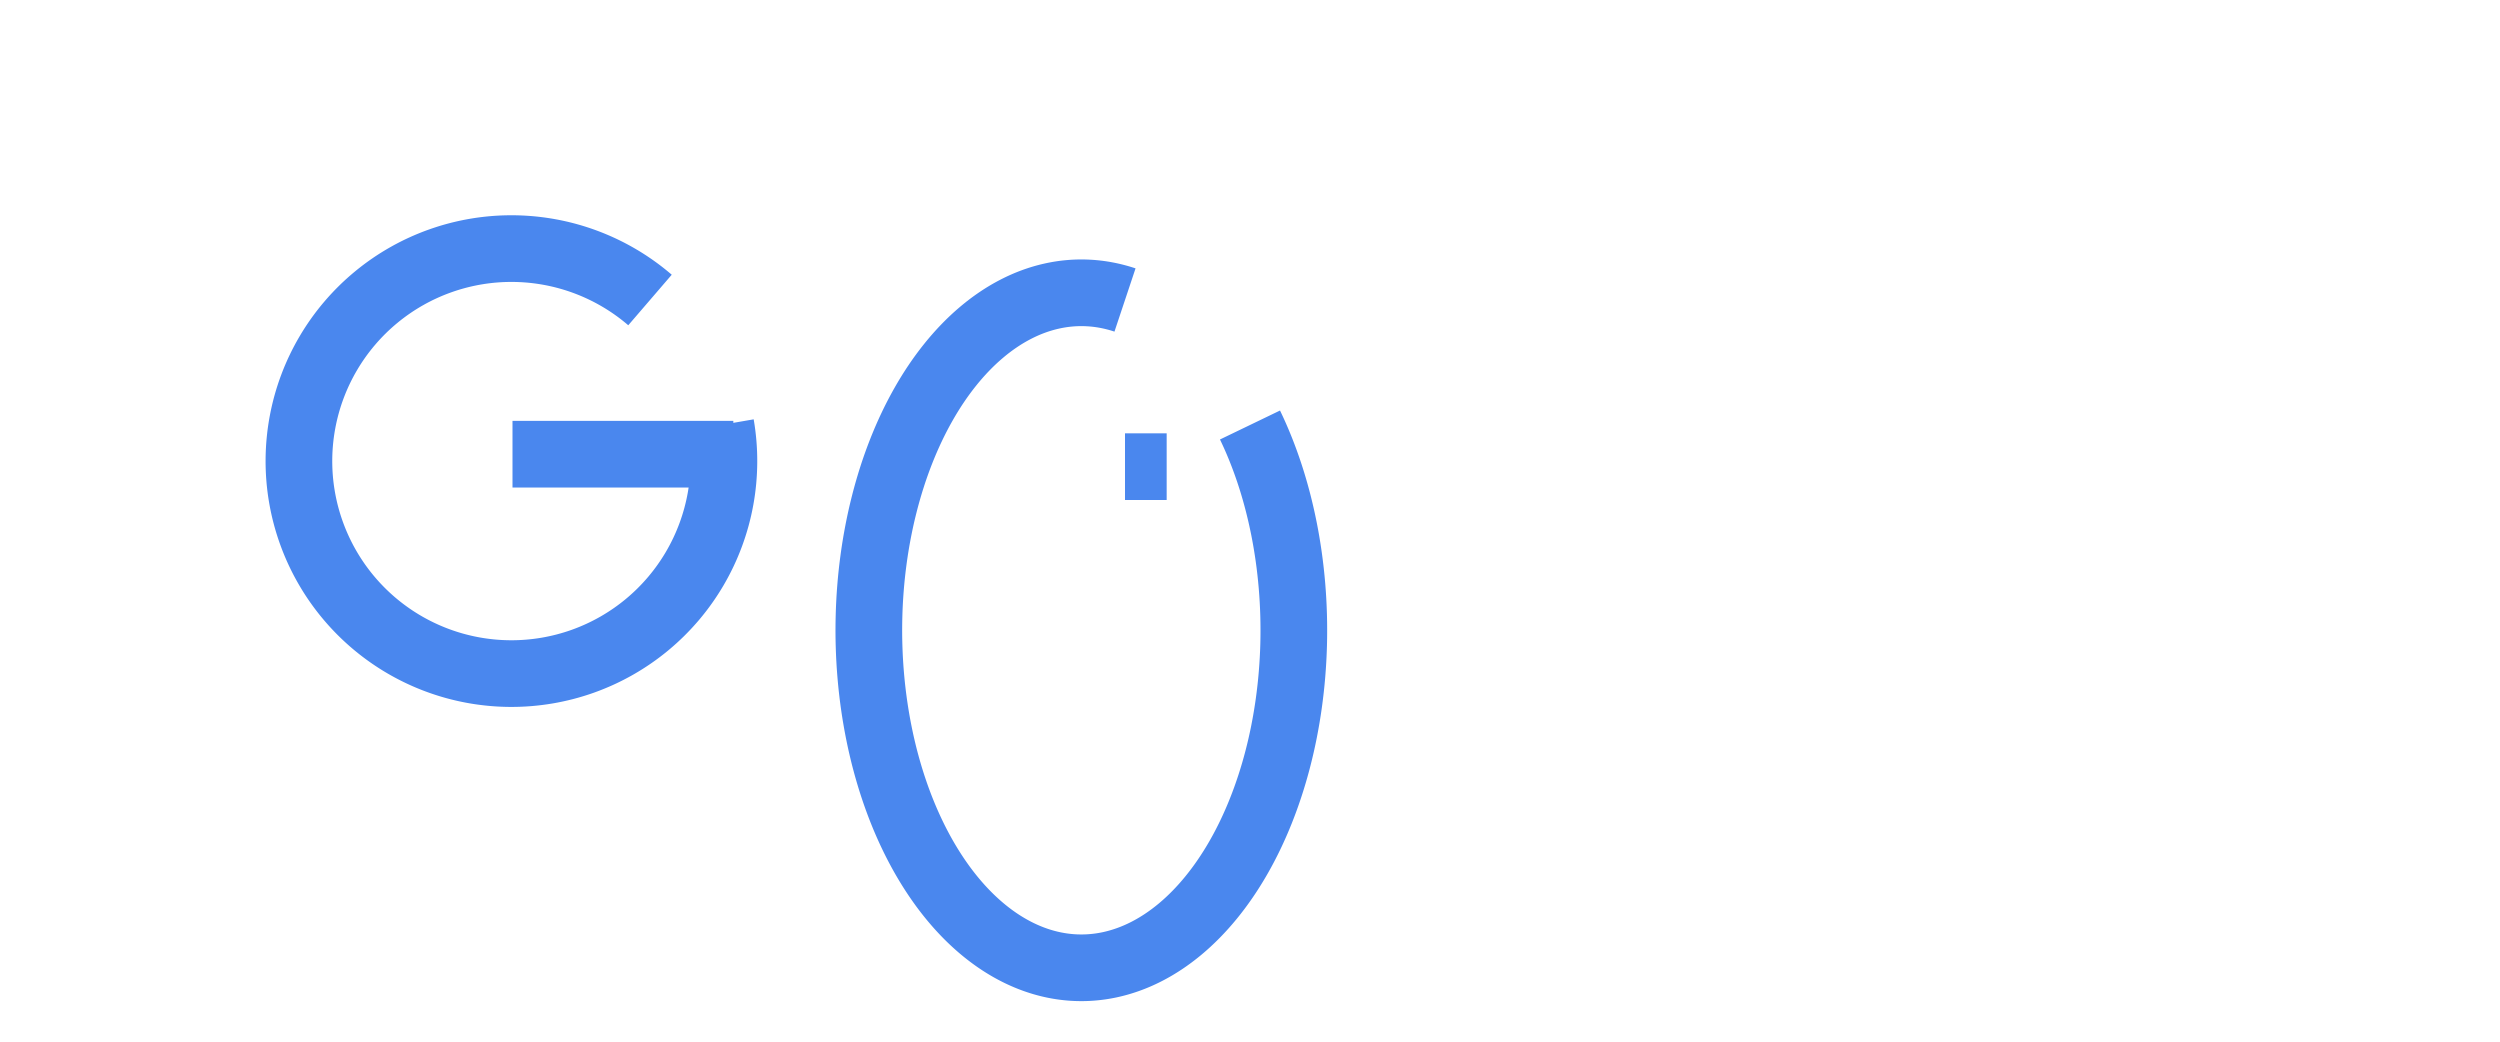 <svg xmlns="http://www.w3.org/2000/svg" width="600" height="250">
  <g stroke-width="16" fill="none">
    <path d="M173 102a51 51 0 1 1-17-30m20 37h-53" stroke="#4a87ee"/>
    <path d="M300 102a51 81 0 1 1-30-30m10 40h-10" stroke="#4a87ee"/>
  </g>
</svg>
